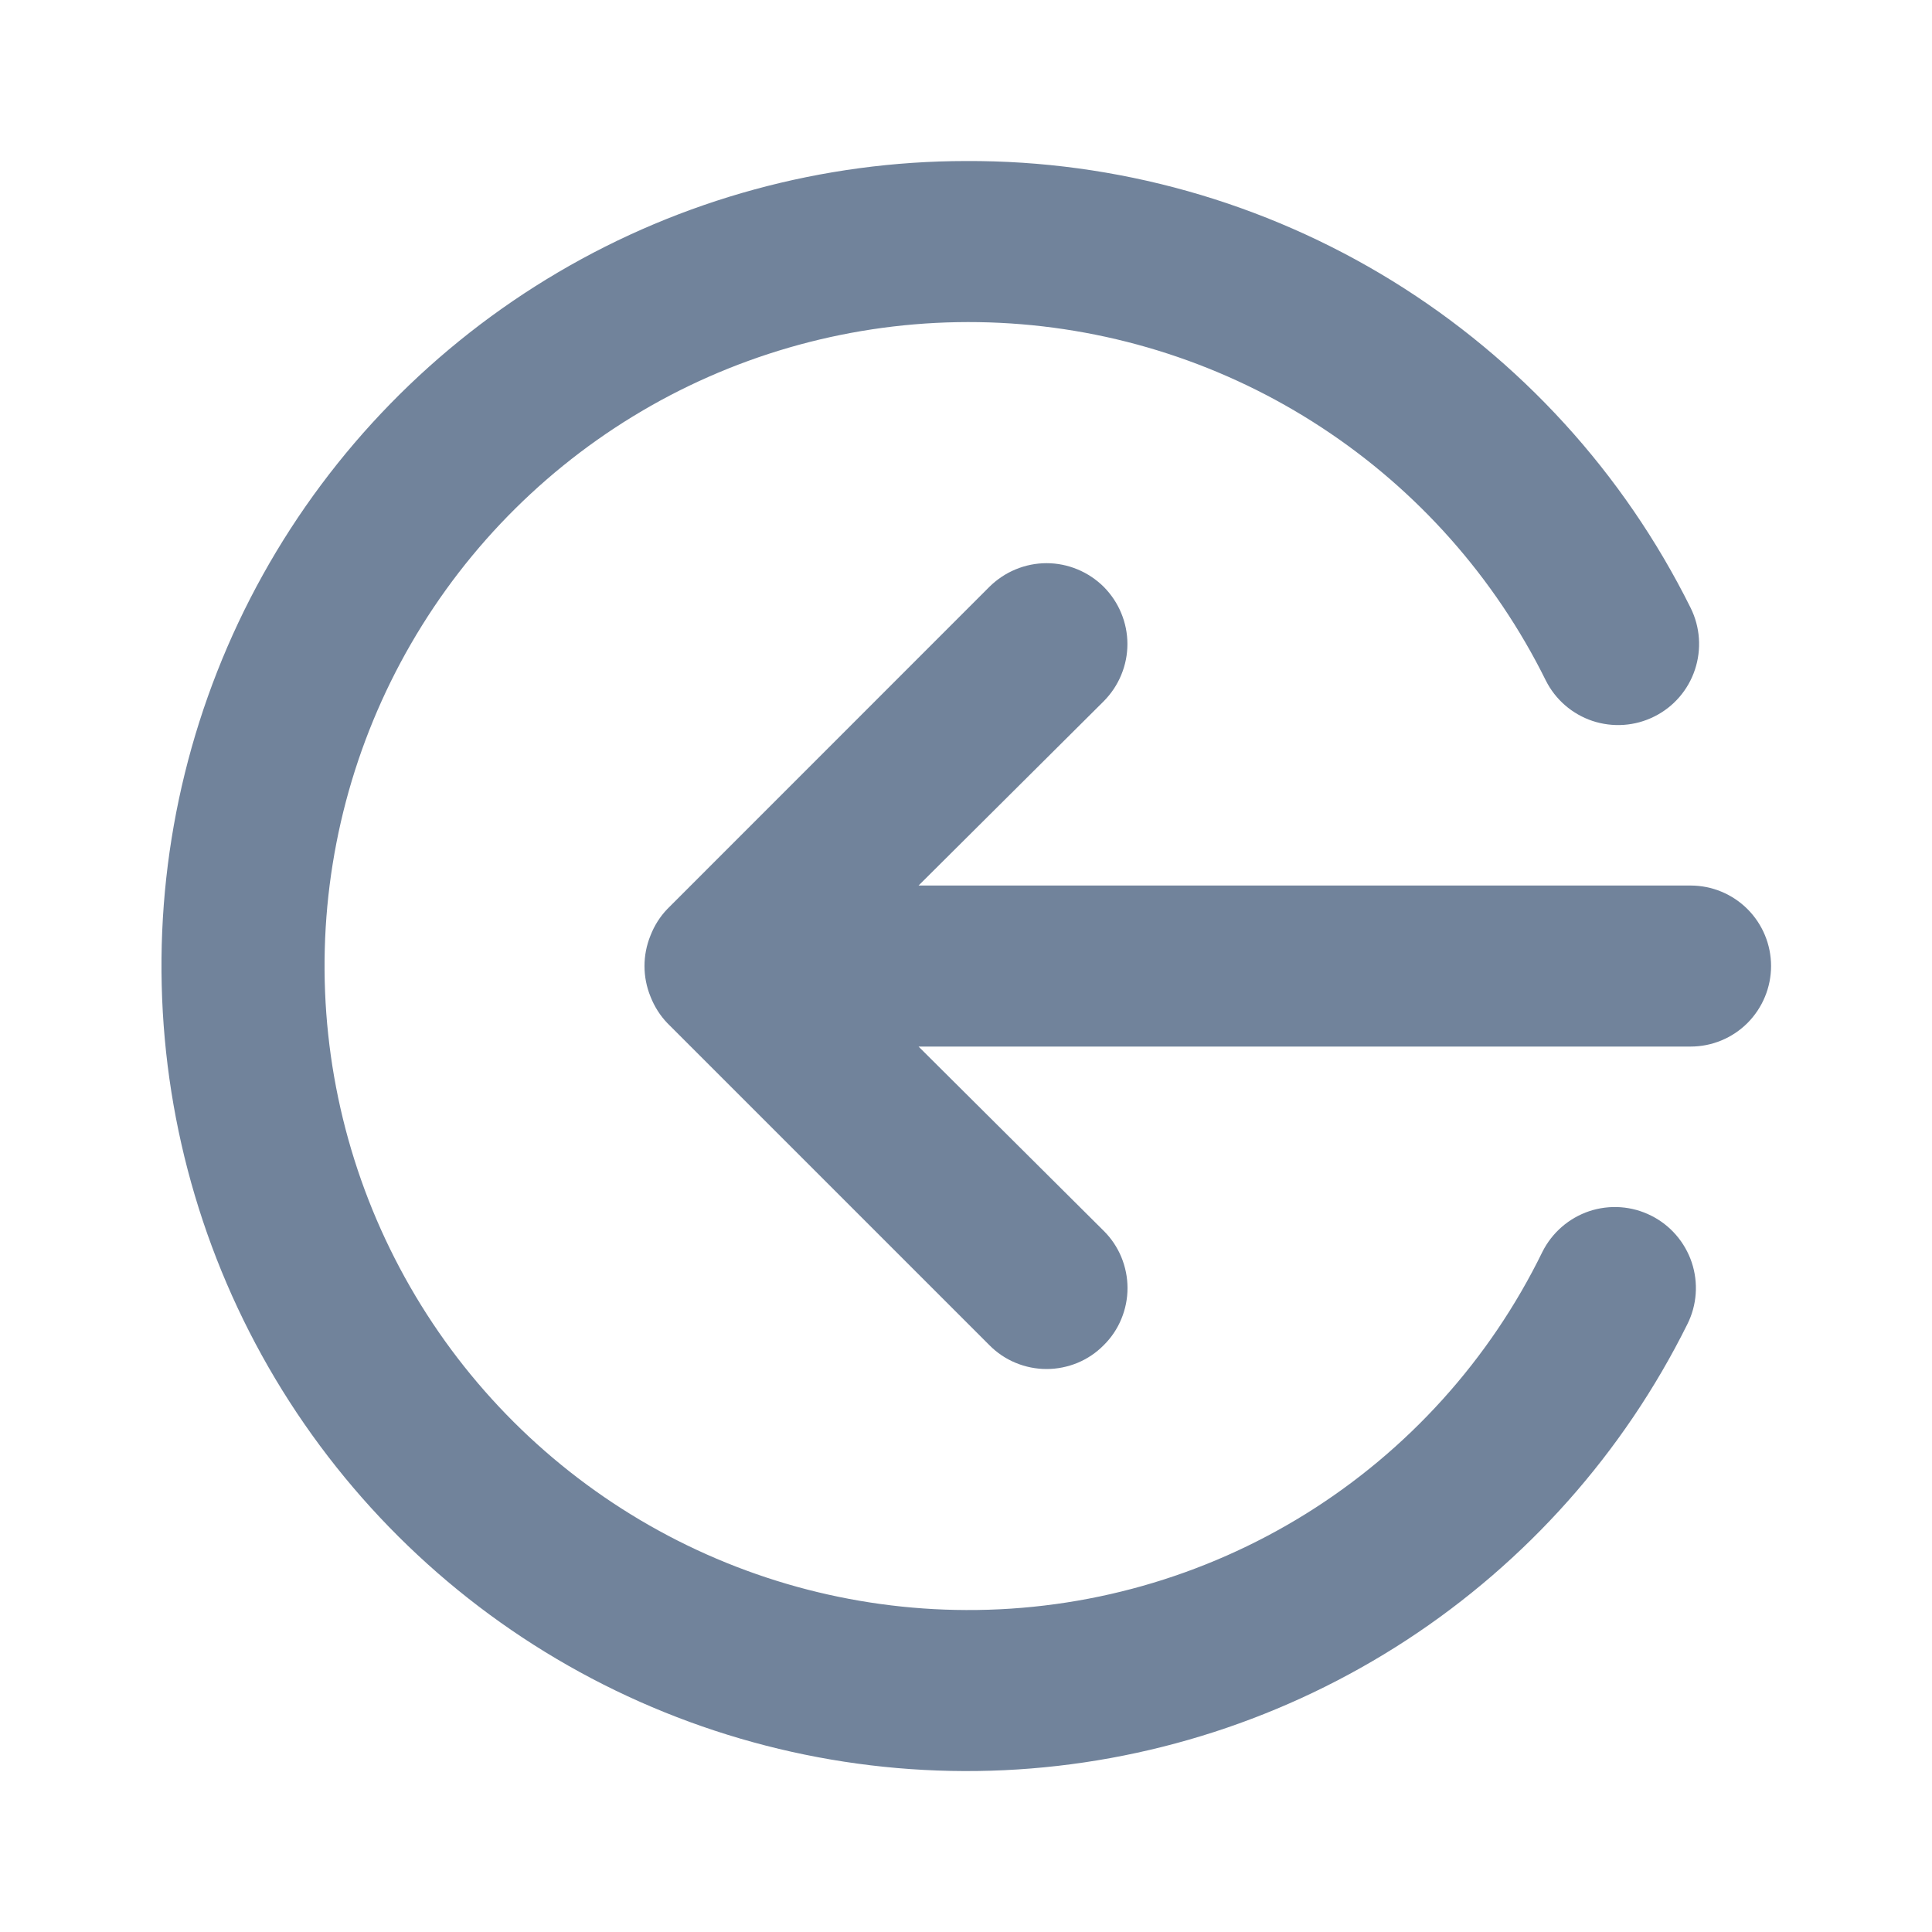 <svg width="20" height="20" viewBox="0 0 20 20" fill="none" xmlns="http://www.w3.org/2000/svg">
<path d="M9.509 10.834L11.426 12.742C11.504 12.819 11.566 12.912 11.608 13.013C11.65 13.115 11.672 13.224 11.672 13.334C11.672 13.444 11.65 13.553 11.608 13.654C11.566 13.756 11.504 13.848 11.426 13.925C11.348 14.004 11.256 14.066 11.155 14.108C11.053 14.15 10.944 14.172 10.834 14.172C10.724 14.172 10.615 14.15 10.514 14.108C10.412 14.066 10.32 14.004 10.242 13.925L6.909 10.592C6.833 10.513 6.774 10.419 6.734 10.317C6.651 10.114 6.651 9.887 6.734 9.684C6.774 9.581 6.833 9.488 6.909 9.409L10.242 6.075C10.32 5.998 10.412 5.936 10.514 5.894C10.615 5.852 10.724 5.83 10.834 5.83C10.944 5.83 11.053 5.852 11.154 5.894C11.256 5.936 11.348 5.998 11.426 6.075C11.503 6.153 11.565 6.245 11.607 6.347C11.649 6.448 11.671 6.557 11.671 6.667C11.671 6.777 11.649 6.886 11.607 6.987C11.565 7.089 11.503 7.181 11.426 7.259L9.509 9.167H17.501C17.722 9.167 17.934 9.255 18.09 9.411C18.246 9.567 18.334 9.779 18.334 10C18.334 10.221 18.246 10.433 18.09 10.59C17.934 10.746 17.722 10.834 17.501 10.834H9.509ZM10.001 1.667C11.558 1.66 13.086 2.09 14.412 2.907C15.738 3.725 16.808 4.897 17.501 6.292C17.6 6.491 17.616 6.721 17.546 6.932C17.476 7.143 17.325 7.318 17.126 7.417C16.927 7.517 16.697 7.533 16.485 7.463C16.274 7.392 16.1 7.241 16.001 7.042C15.474 5.978 14.672 5.074 13.679 4.424C12.686 3.773 11.537 3.4 10.352 3.342C9.166 3.284 7.986 3.544 6.934 4.094C5.883 4.645 4.997 5.466 4.369 6.474C3.741 7.481 3.393 8.638 3.362 9.825C3.331 11.012 3.617 12.185 4.191 13.224C4.765 14.264 5.606 15.13 6.628 15.736C7.649 16.341 8.813 16.663 10.001 16.667C11.243 16.672 12.462 16.327 13.518 15.671C14.573 15.015 15.422 14.075 15.967 12.959C16.067 12.76 16.241 12.609 16.452 12.538C16.663 12.468 16.893 12.484 17.092 12.584C17.291 12.683 17.442 12.858 17.513 13.069C17.583 13.28 17.567 13.51 17.467 13.709C16.807 15.038 15.803 16.167 14.559 16.979C13.316 17.79 11.879 18.255 10.396 18.325C8.912 18.394 7.438 18.066 6.124 17.375C4.81 16.684 3.705 15.654 2.922 14.392C2.14 13.13 1.709 11.682 1.674 10.198C1.638 8.714 2 7.247 2.722 5.949C3.444 4.652 4.499 3.571 5.779 2.818C7.058 2.065 8.516 1.668 10.001 1.667Z" fill="#71839B"/>
</svg>
